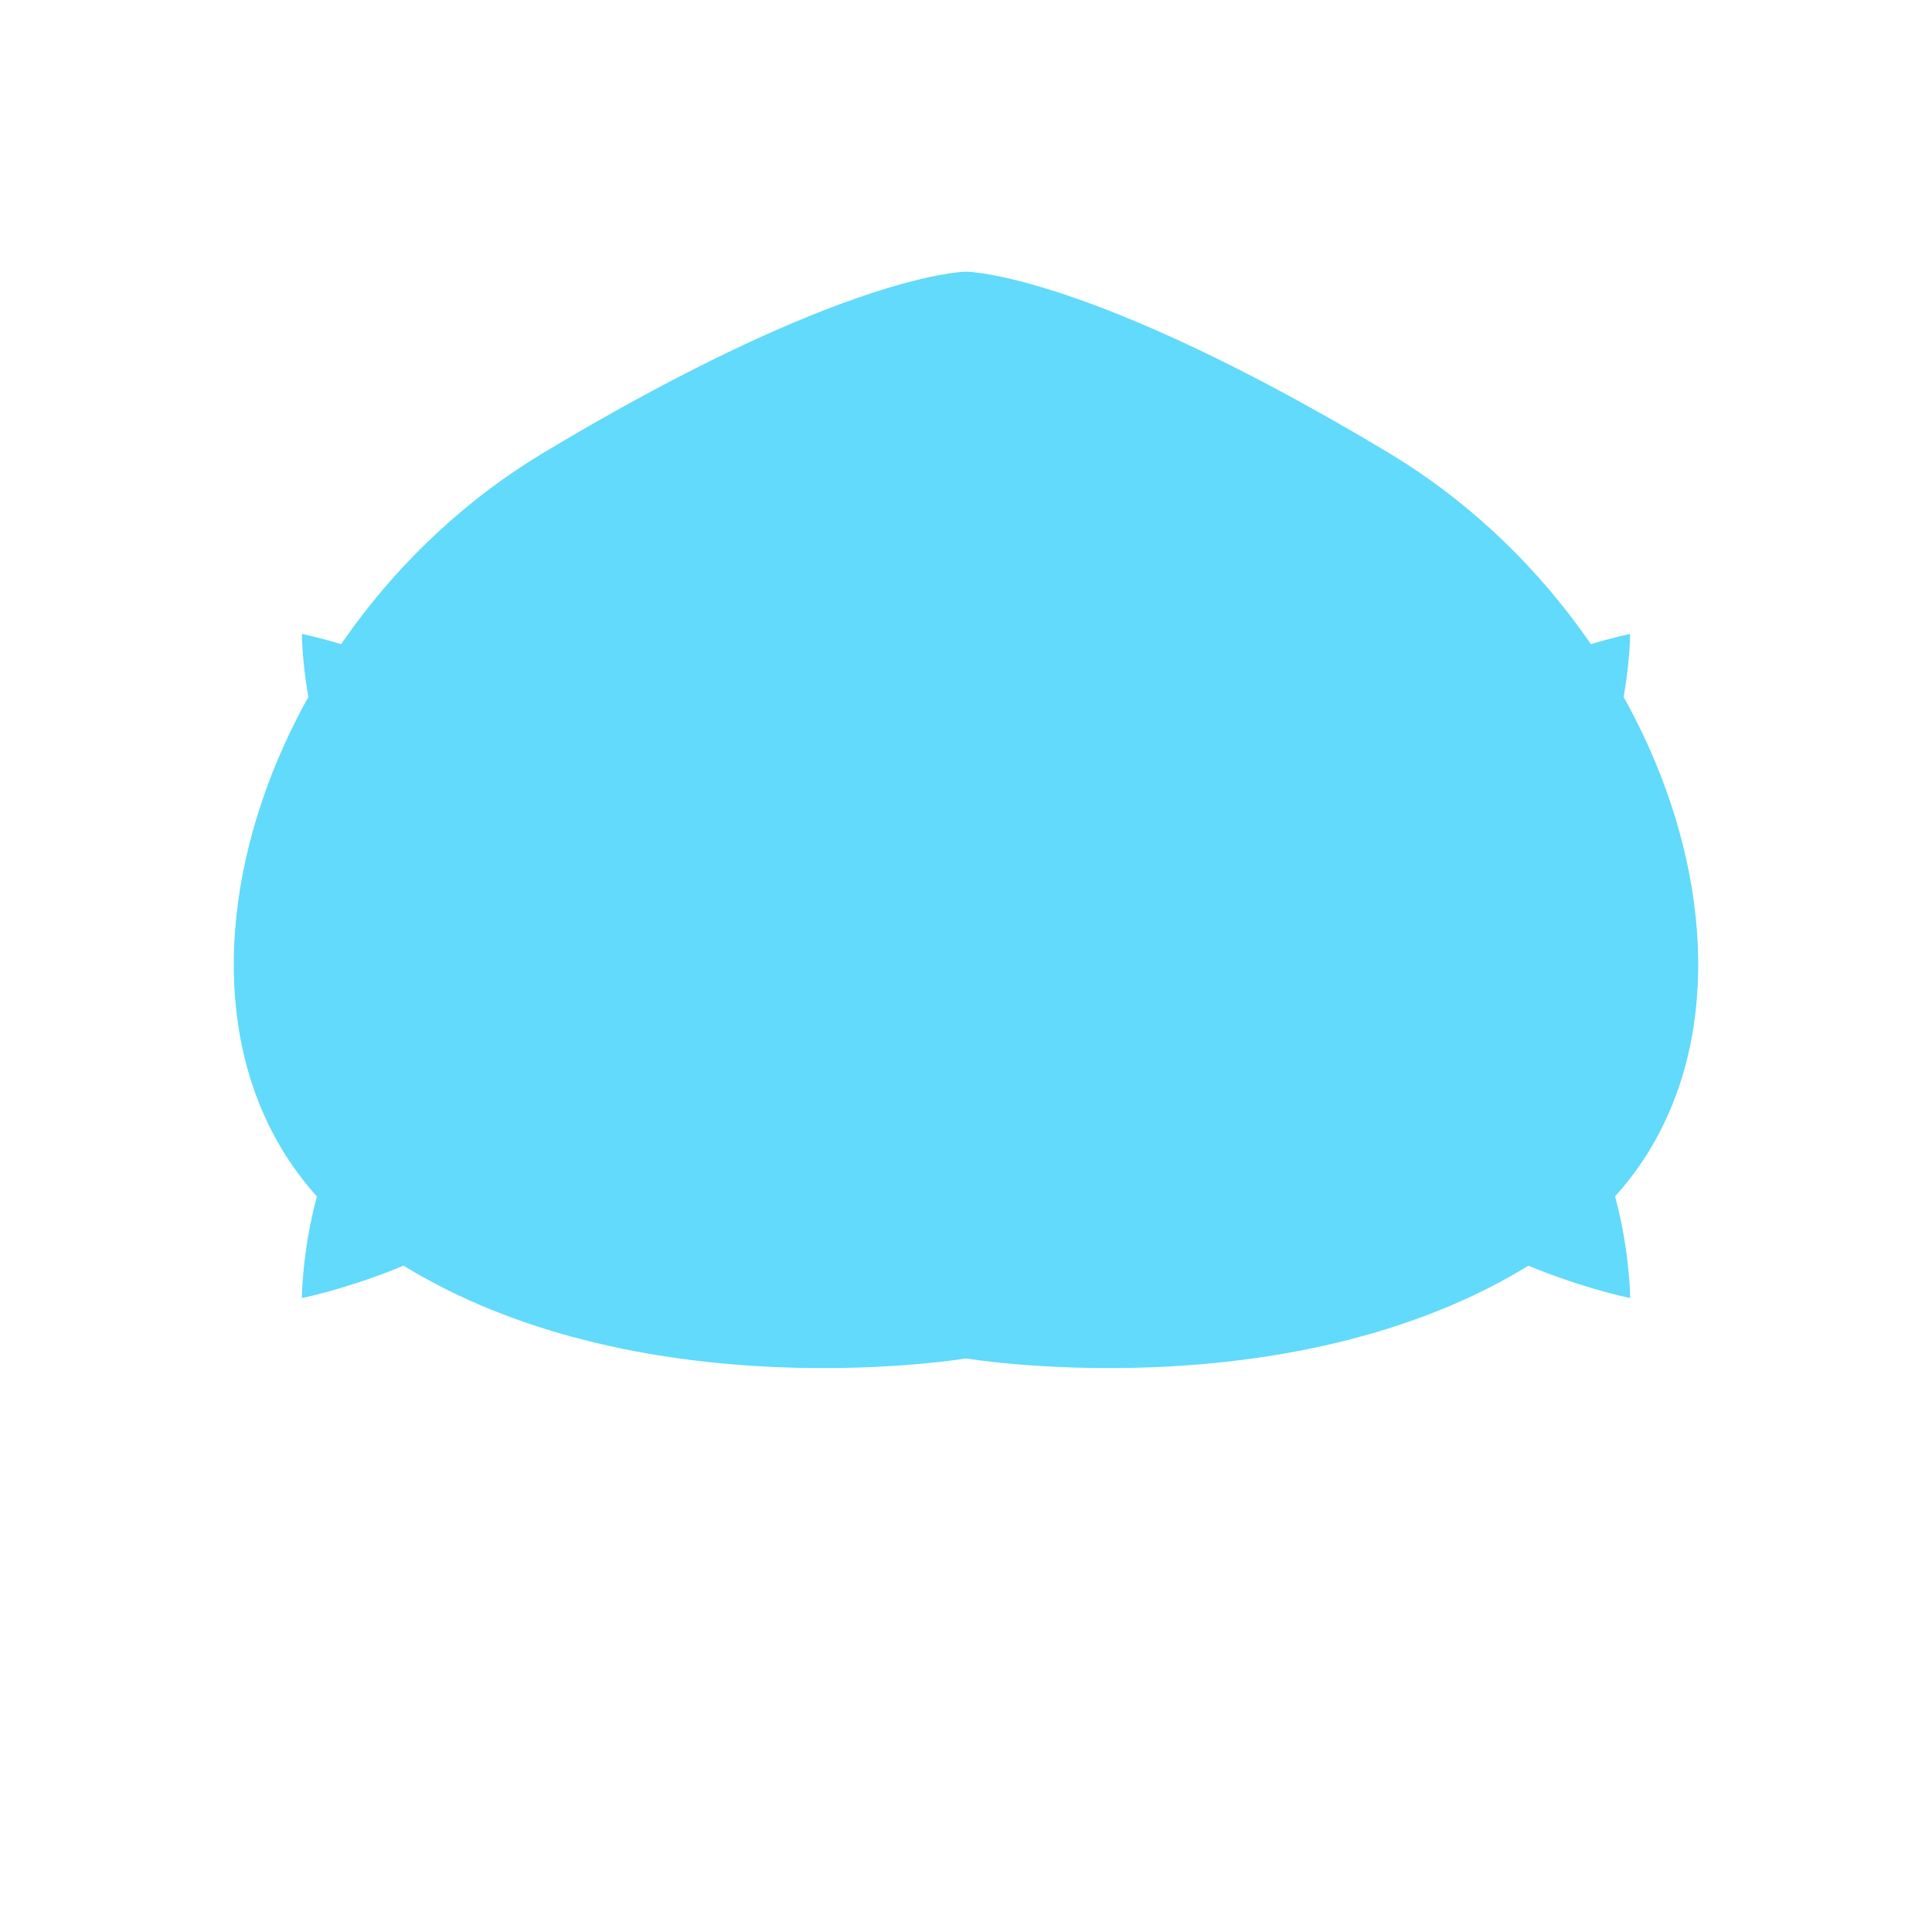 <?xml version="1.0" encoding="UTF-8"?>
<svg width="800px" height="800px" viewBox="0 0 32 32" fill="none" xmlns="http://www.w3.org/2000/svg">
  <path d="M16 21.5C19.038 21.5 21.5 19.038 21.5 16C21.5 12.962 19.038 10.5 16 10.5C12.962 10.5 10.5 12.962 10.5 16C10.5 19.038 12.962 21.5 16 21.5Z" fill="#61DAFB"/>
  <path d="M16 22.5C16 22.5 10 23.5 6 20.5C2 17.5 4 10.5 9 7.5C14 4.5 16 4.5 16 4.5V7.5V10.5V22.5Z" fill="#61DAFB"/>
  <path d="M16 22.5C16 22.5 22 23.5 26 20.5C30 17.5 28 10.5 23 7.5C18 4.5 16 4.5 16 4.5V7.5V10.5V22.5Z" fill="#61DAFB"/>
  <path d="M10.5 16C10.5 16 8 16 6.5 14.5C5 13 5 10.5 5 10.5C5 10.5 7.5 11 9 12.5C10.5 14 10.5 16 10.5 16Z" fill="#61DAFB"/>
  <path d="M21.5 16C21.5 16 24 16 25.5 14.5C27 13 27 10.5 27 10.5C27 10.5 24.5 11 23 12.5C21.5 14 21.5 16 21.5 16Z" fill="#61DAFB"/>
  <path d="M10.5 16C10.5 16 8 16 6.5 17.5C5 19 5 21.5 5 21.5C5 21.5 7.5 21 9 19.5C10.5 18 10.5 16 10.5 16Z" fill="#61DAFB"/>
  <path d="M21.5 16C21.5 16 24 16 25.5 17.5C27 19 27 21.5 27 21.5C27 21.5 24.5 21 23 19.5C21.5 18 21.5 16 21.5 16Z" fill="#61DAFB"/>
</svg>
